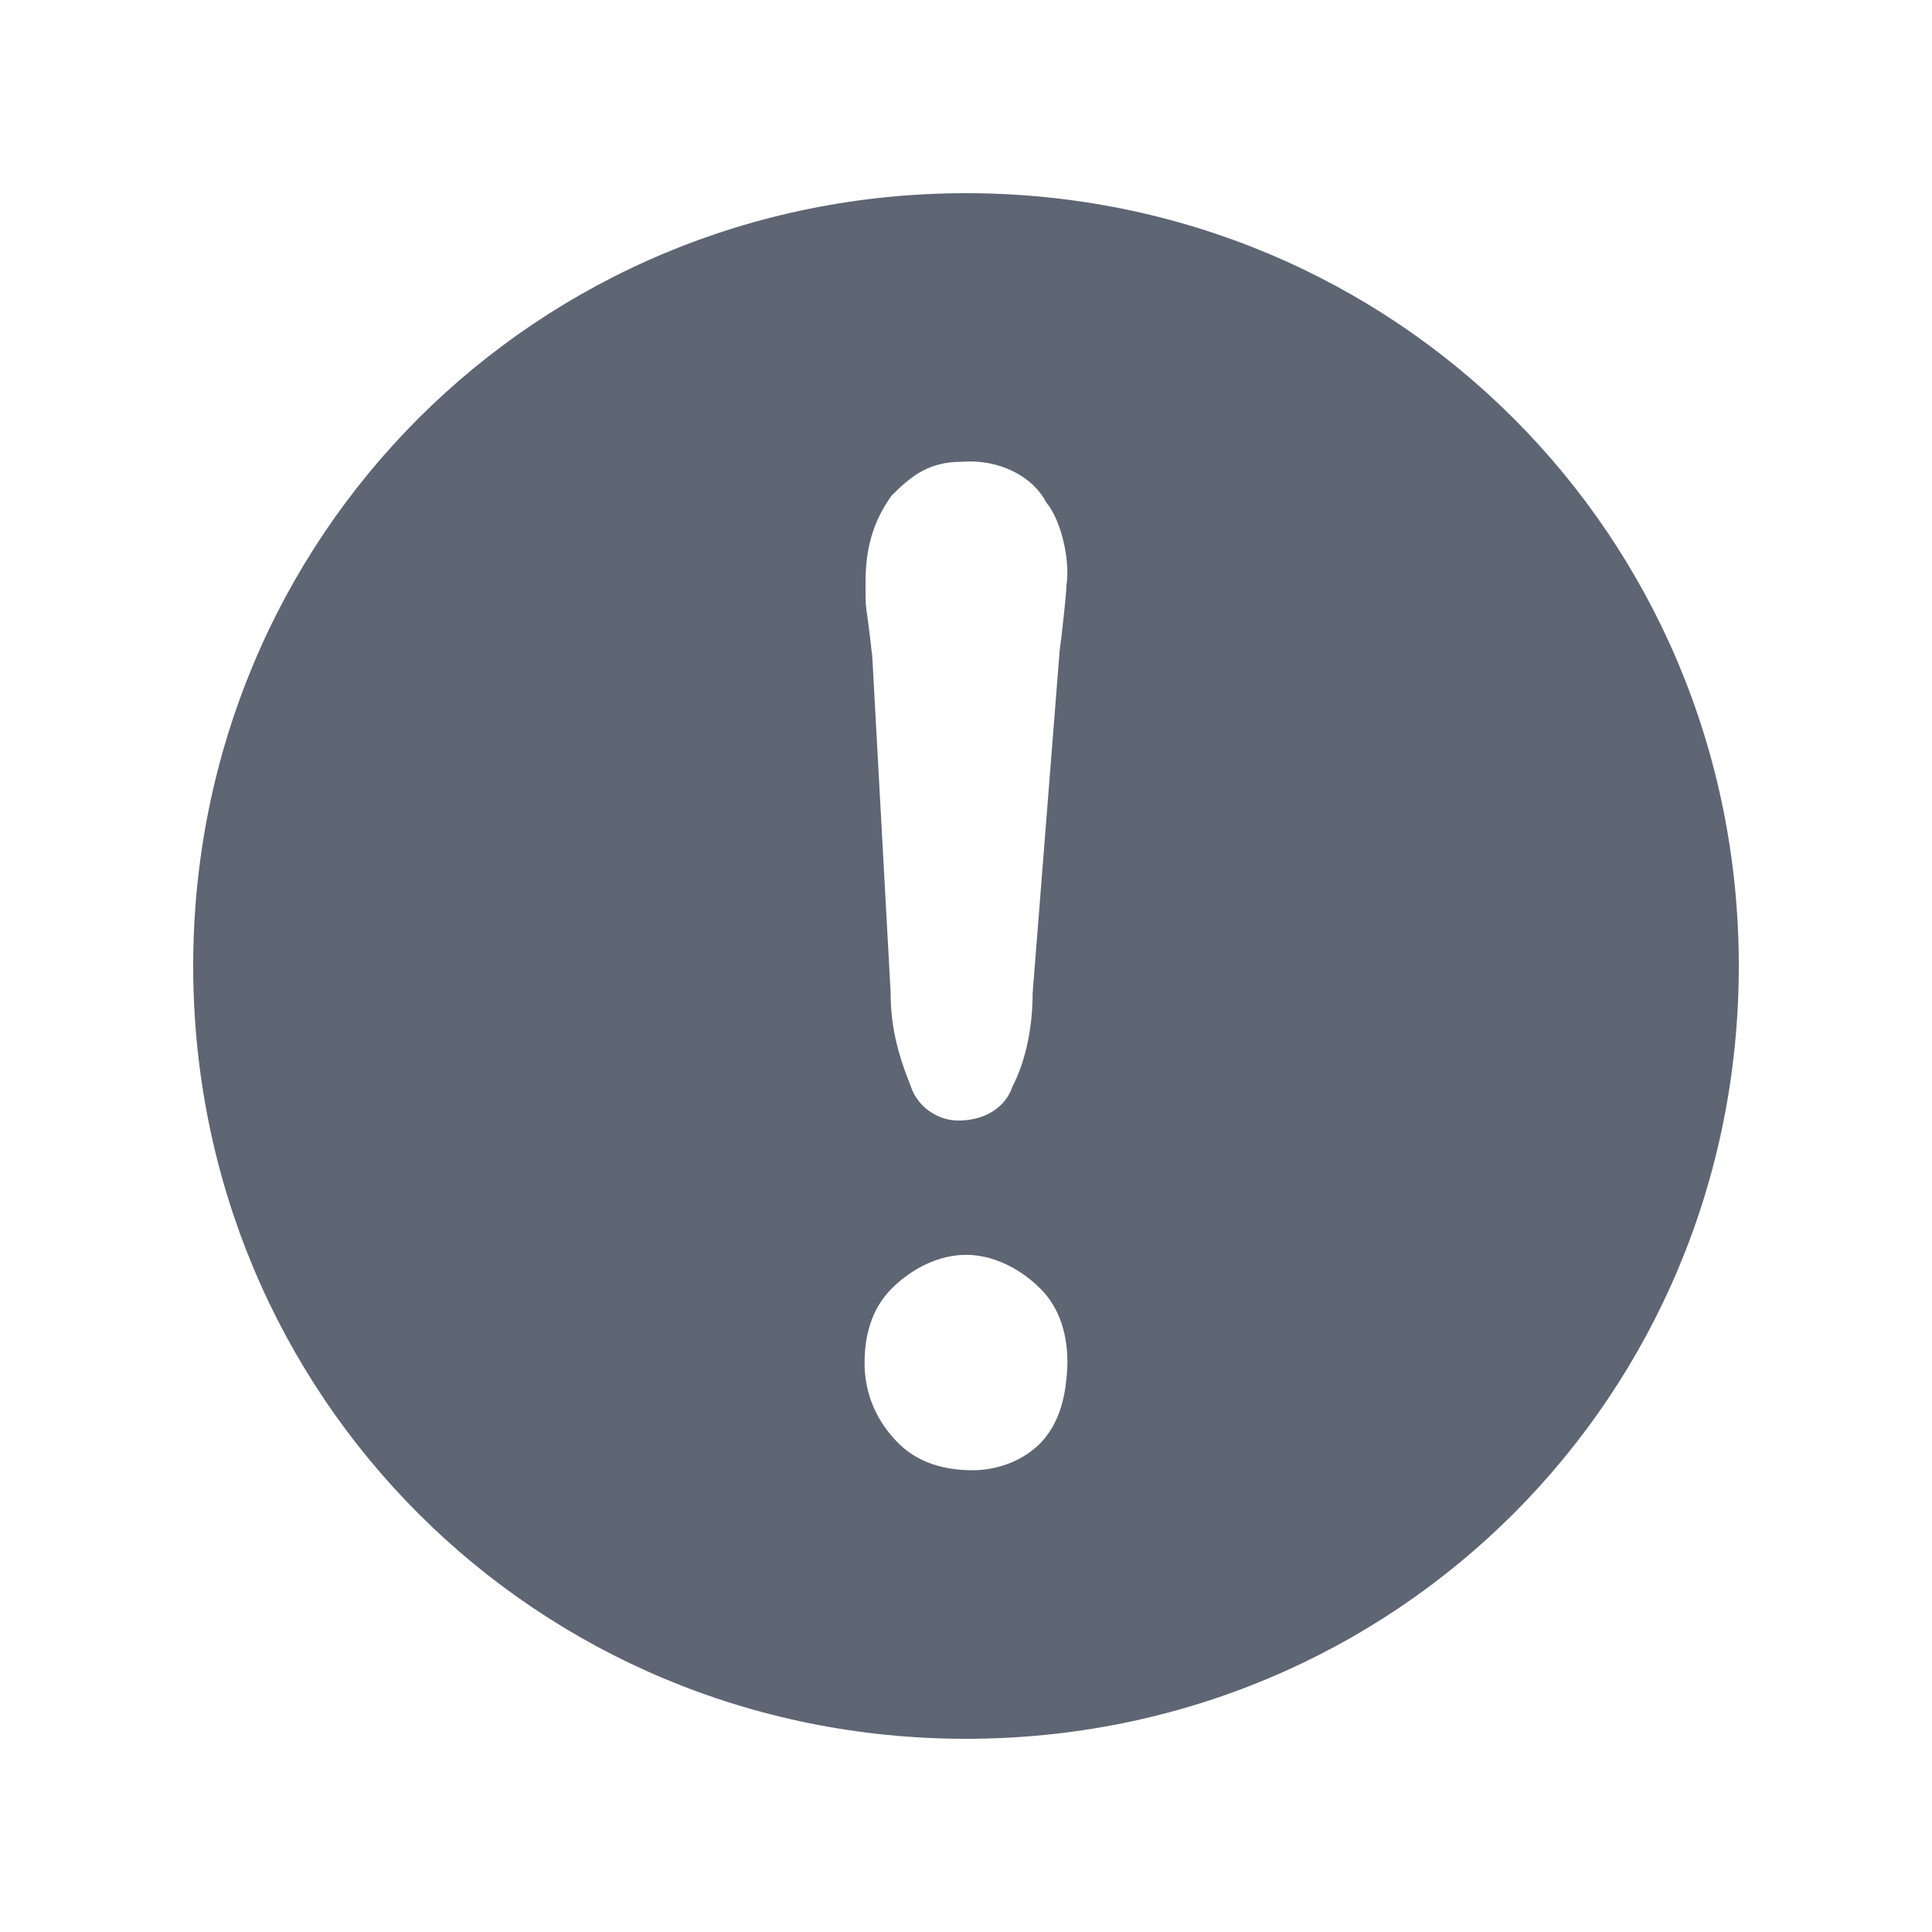 <?xml version="1.0" standalone="no"?><!DOCTYPE svg PUBLIC "-//W3C//DTD SVG 1.1//EN" "http://www.w3.org/Graphics/SVG/1.1/DTD/svg11.dtd"><svg t="1561342044626" class="icon" viewBox="0 0 1024 1024" version="1.1" xmlns="http://www.w3.org/2000/svg" p-id="1412" width="16" height="16" xmlns:xlink="http://www.w3.org/1999/xlink"><defs><style type="text/css"></style></defs><path d="M512 102.4c-227.84 0-409.6 181.76-409.6 409.6s181.76 409.6 409.6 409.6 409.6-181.76 409.6-409.6-181.76-409.6-409.6-409.6z m-39.424 160.256c10.752-10.752 19.968-17.92 37.376-17.92 19.456-1.536 37.376 7.68 44.544 21.504 8.192 9.728 12.8 31.232 10.752 44.032 0 3.584-2.56 27.648-3.584 34.304l-14.336 181.76c0 17.92-3.584 35.84-10.752 49.664-3.584 10.752-14.336 17.92-28.672 17.92-10.752 0-21.504-7.168-25.088-17.92-7.168-17.92-10.752-32.256-10.752-49.664L462.336 348.16c-3.584-32.256-3.584-21.504-3.584-39.424 0-17.408 3.584-31.744 13.824-46.08z m78.848 502.272c-10.752 10.752-25.088 14.336-35.84 14.336-14.336 0-28.672-3.584-39.424-14.336s-17.92-25.088-17.92-42.496c0-14.336 3.584-28.672 14.336-39.424 10.752-10.752 25.088-17.92 39.424-17.92s28.672 7.168 39.424 17.92 14.336 25.088 14.336 39.424c-0.512 17.408-4.096 31.744-14.336 42.496z" p-id="1413" fill="#5E6573"></path></svg>